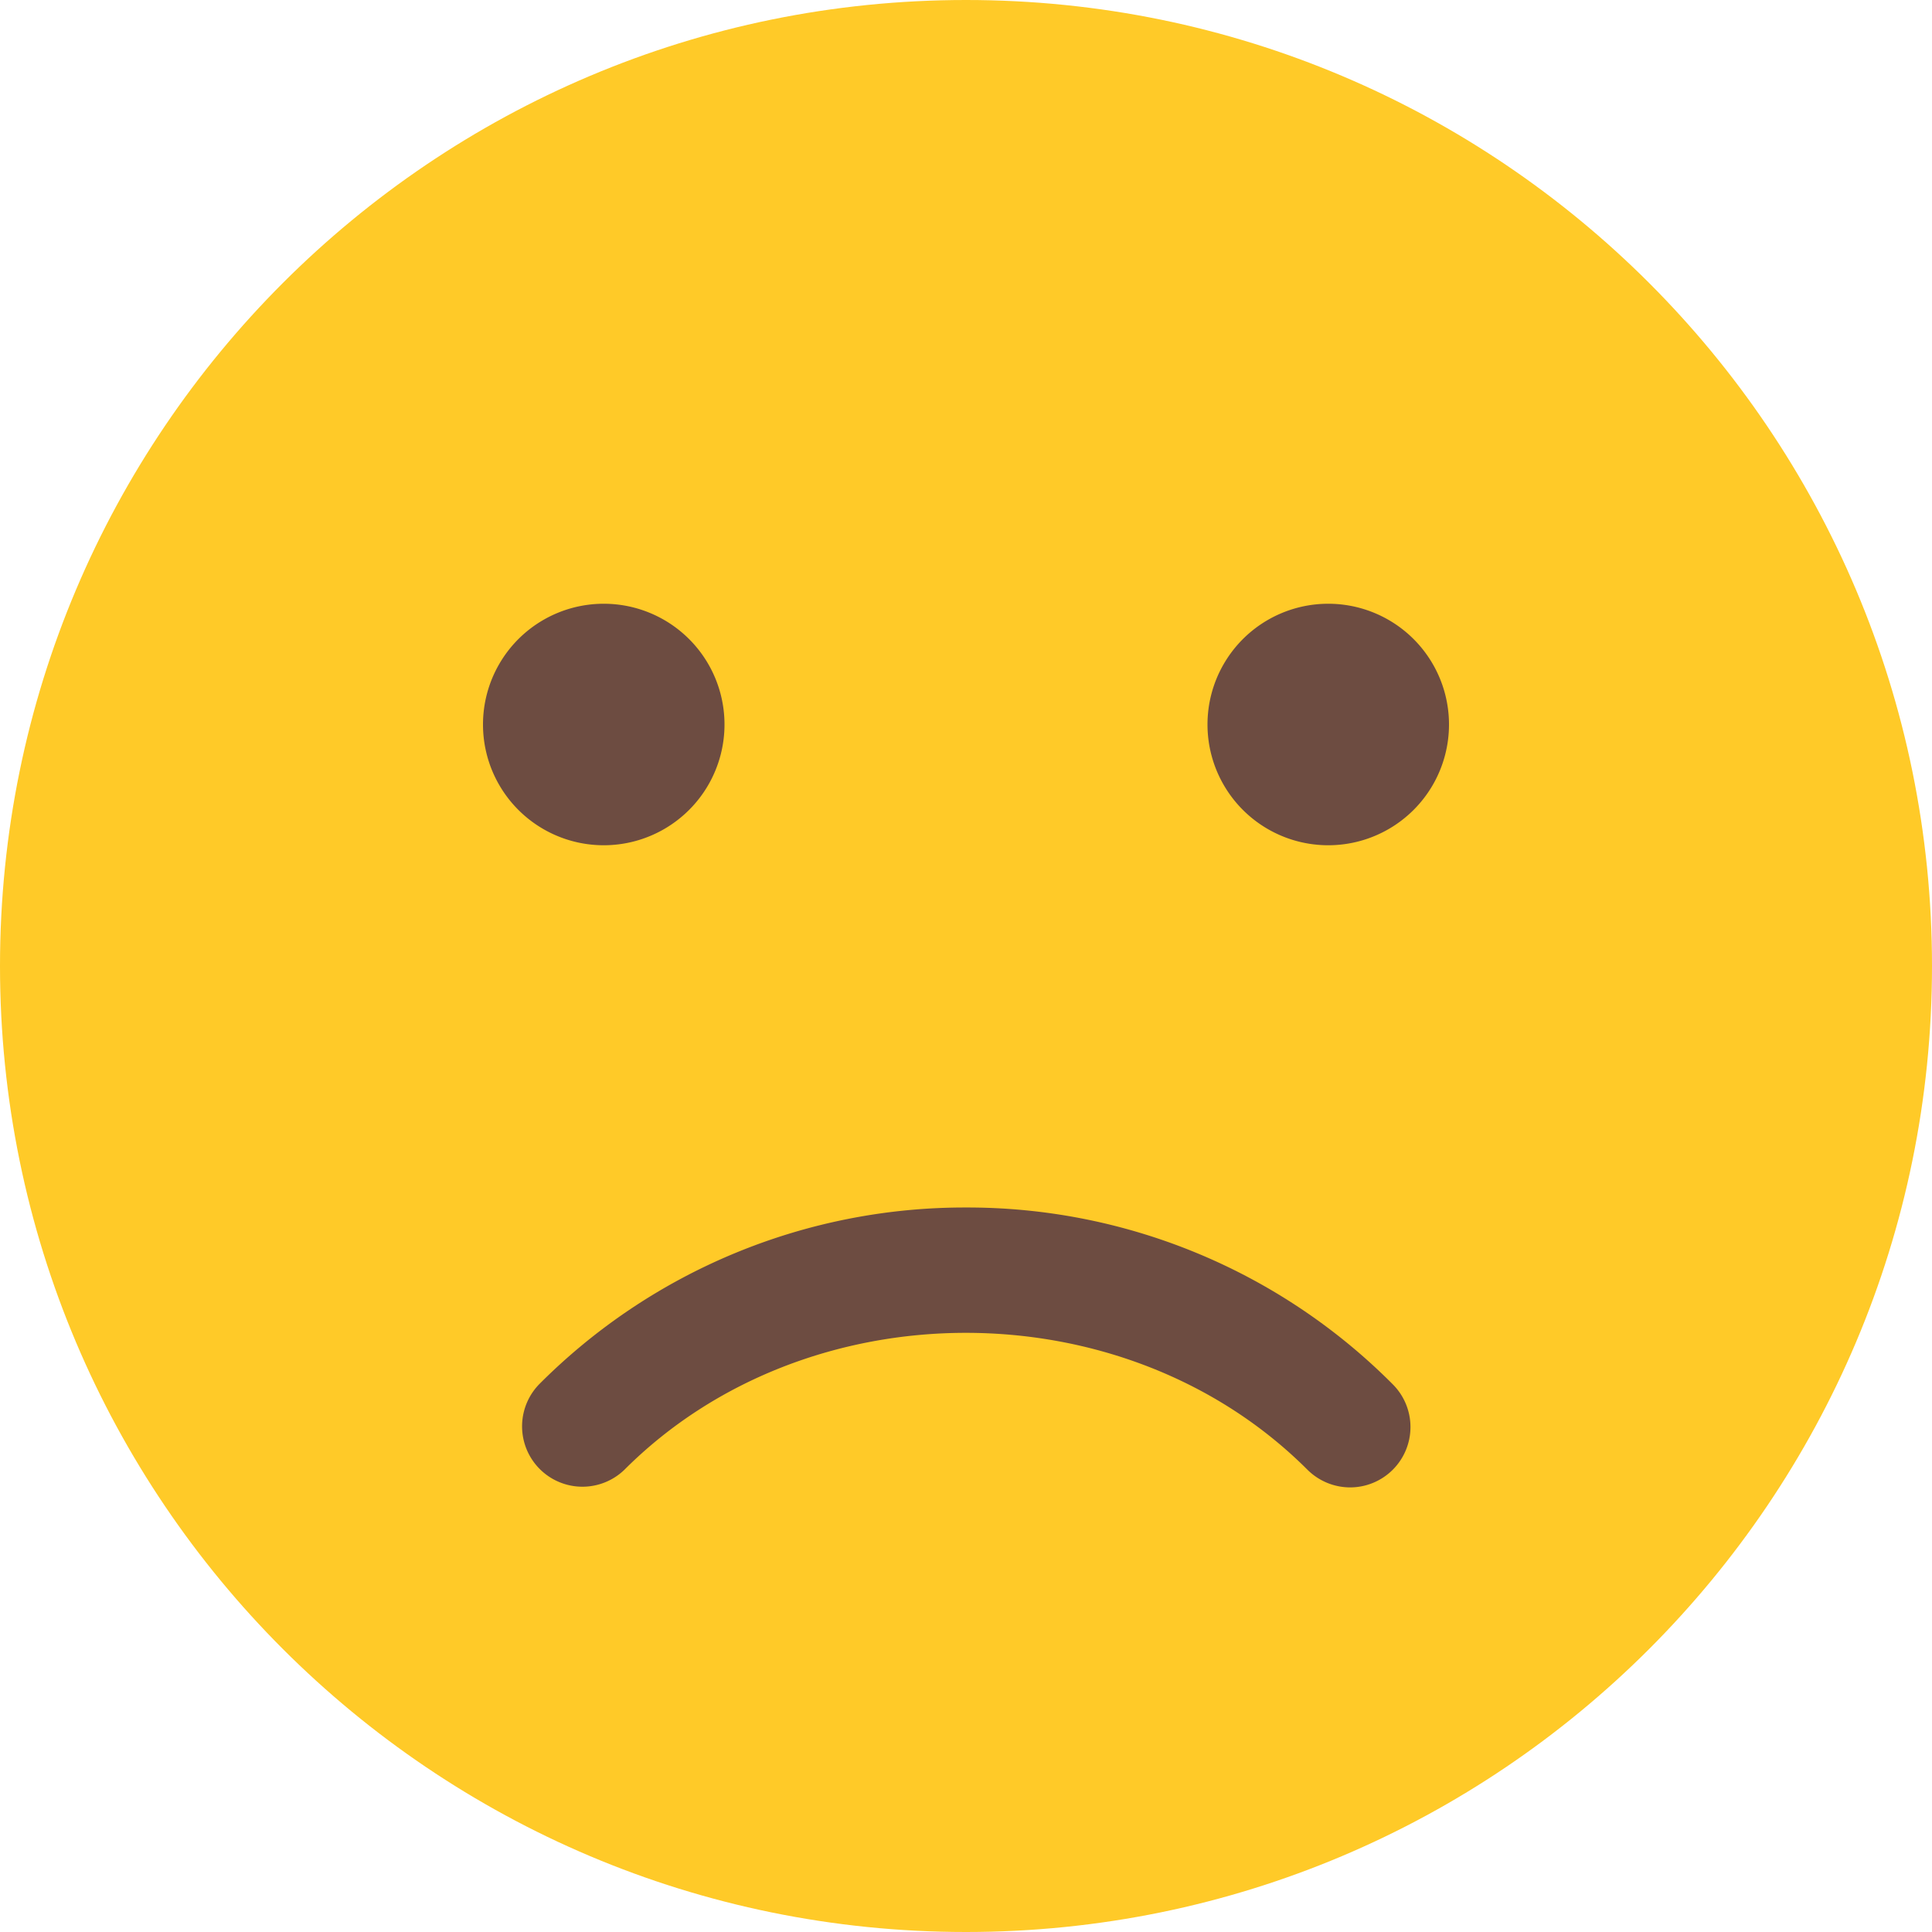 <svg xmlns="http://www.w3.org/2000/svg" viewBox="0 0 32 32" fill="none"><path d="M16 32c8.837 0 16-7.163 16-16S24.837 0 16 0 0 7.163 0 16s7.163 16 16 16z" fill="#FFCA28"/><path d="M22.364 24.636c-.256 0-.512-.098-.708-.292-3.024-3.024-8.292-3.024-11.314 0a1 1 0 0 1-1.414-1.414A9.942 9.942 0 0 1 16 20a9.933 9.933 0 0 1 7.07 2.93 1 1 0 0 1-.706 1.706zM10 14a2 2 0 1 0 0-4 2 2 0 0 0 0 4zm12 0a2 2 0 1 0 0-4 2 2 0 0 0 0 4z" fill="#6D4C41"/></svg>